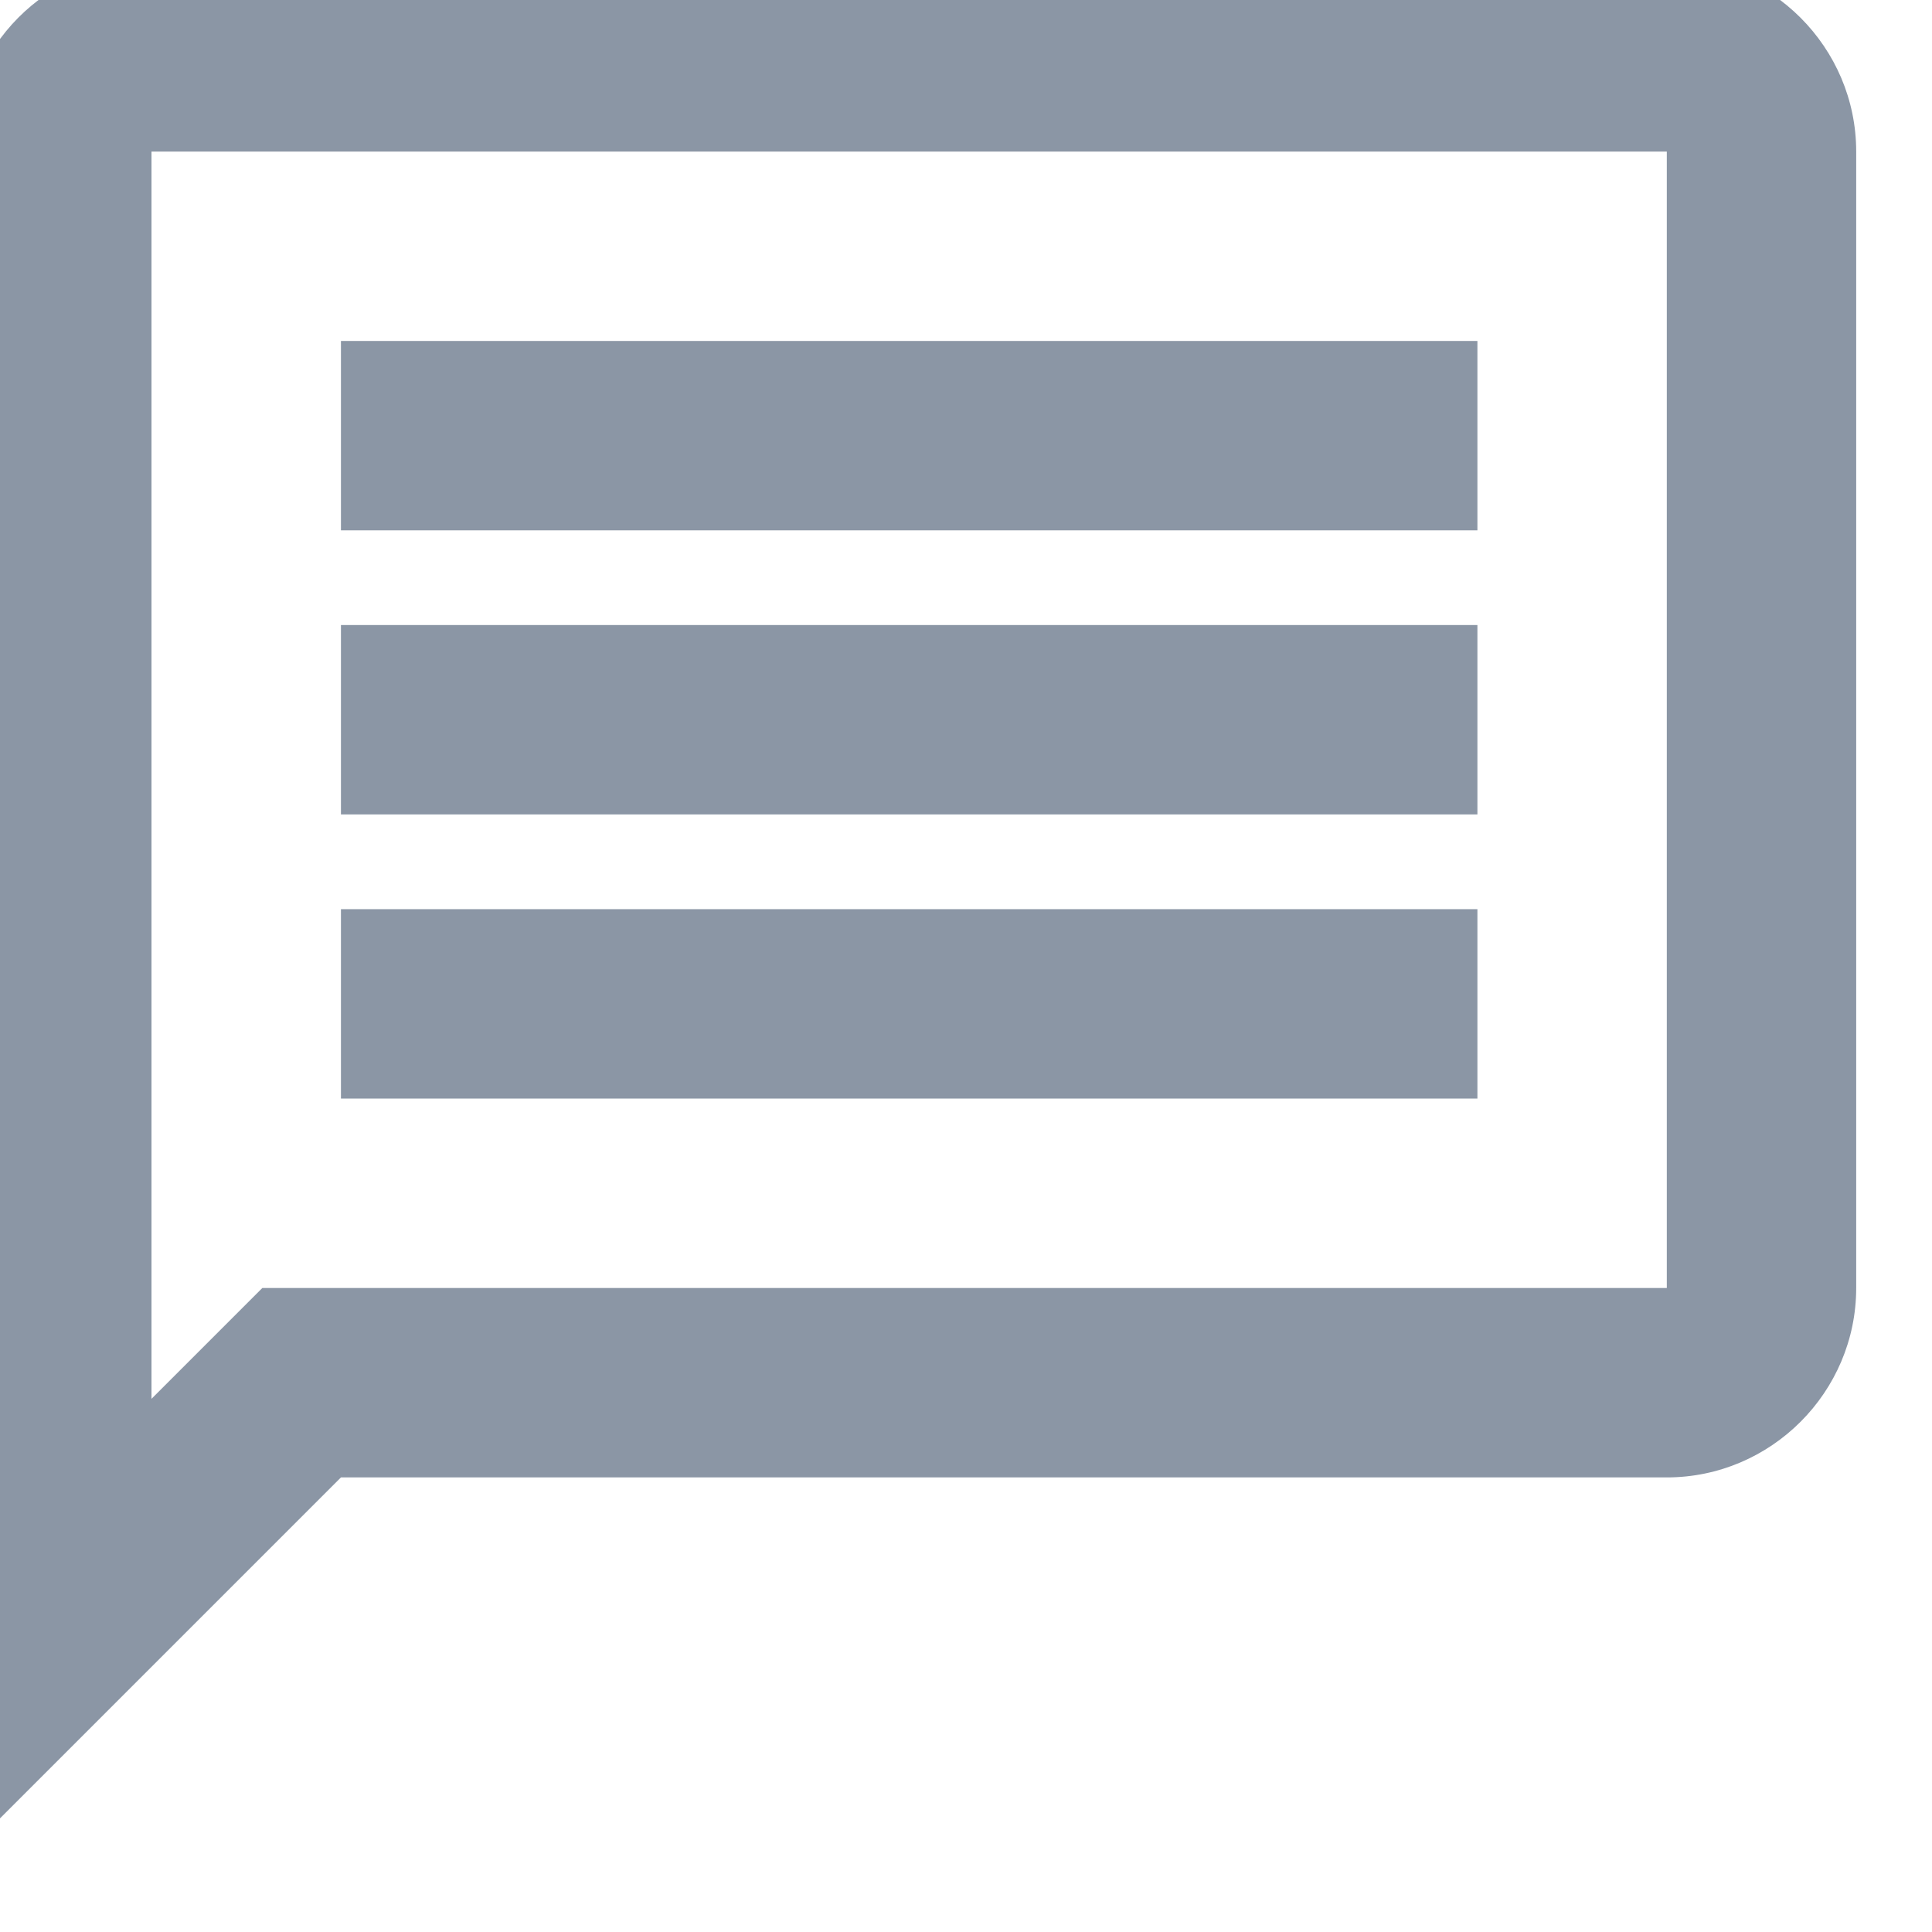 <svg width="34" height="34" viewBox="0 0 34 34" fill="none" xmlns="http://www.w3.org/2000/svg" xmlns:xlink="http://www.w3.org/1999/xlink">
<path d="M2.666,2.667L29.333,2.667L29.333,22.667L4.616,22.667L2.666,24.617L2.666,2.667ZM2.666,-0.667C0.833,-0.667 -0.65,0.833 -0.65,2.667L-0.667,32.667L6,26L29.333,26C31.166,26 32.666,24.5 32.666,22.667L32.666,2.667C32.666,0.833 31.166,-0.667 29.333,-0.667L2.666,-0.667ZM6,16L26,16L26,19.333L6,19.333L6,16ZM6,11L26,11L26,14.333L6,14.333L6,11ZM6,6L26,6L26,9.333L6,9.333L6,6Z" fill="#8B96A5"/>
</svg>
